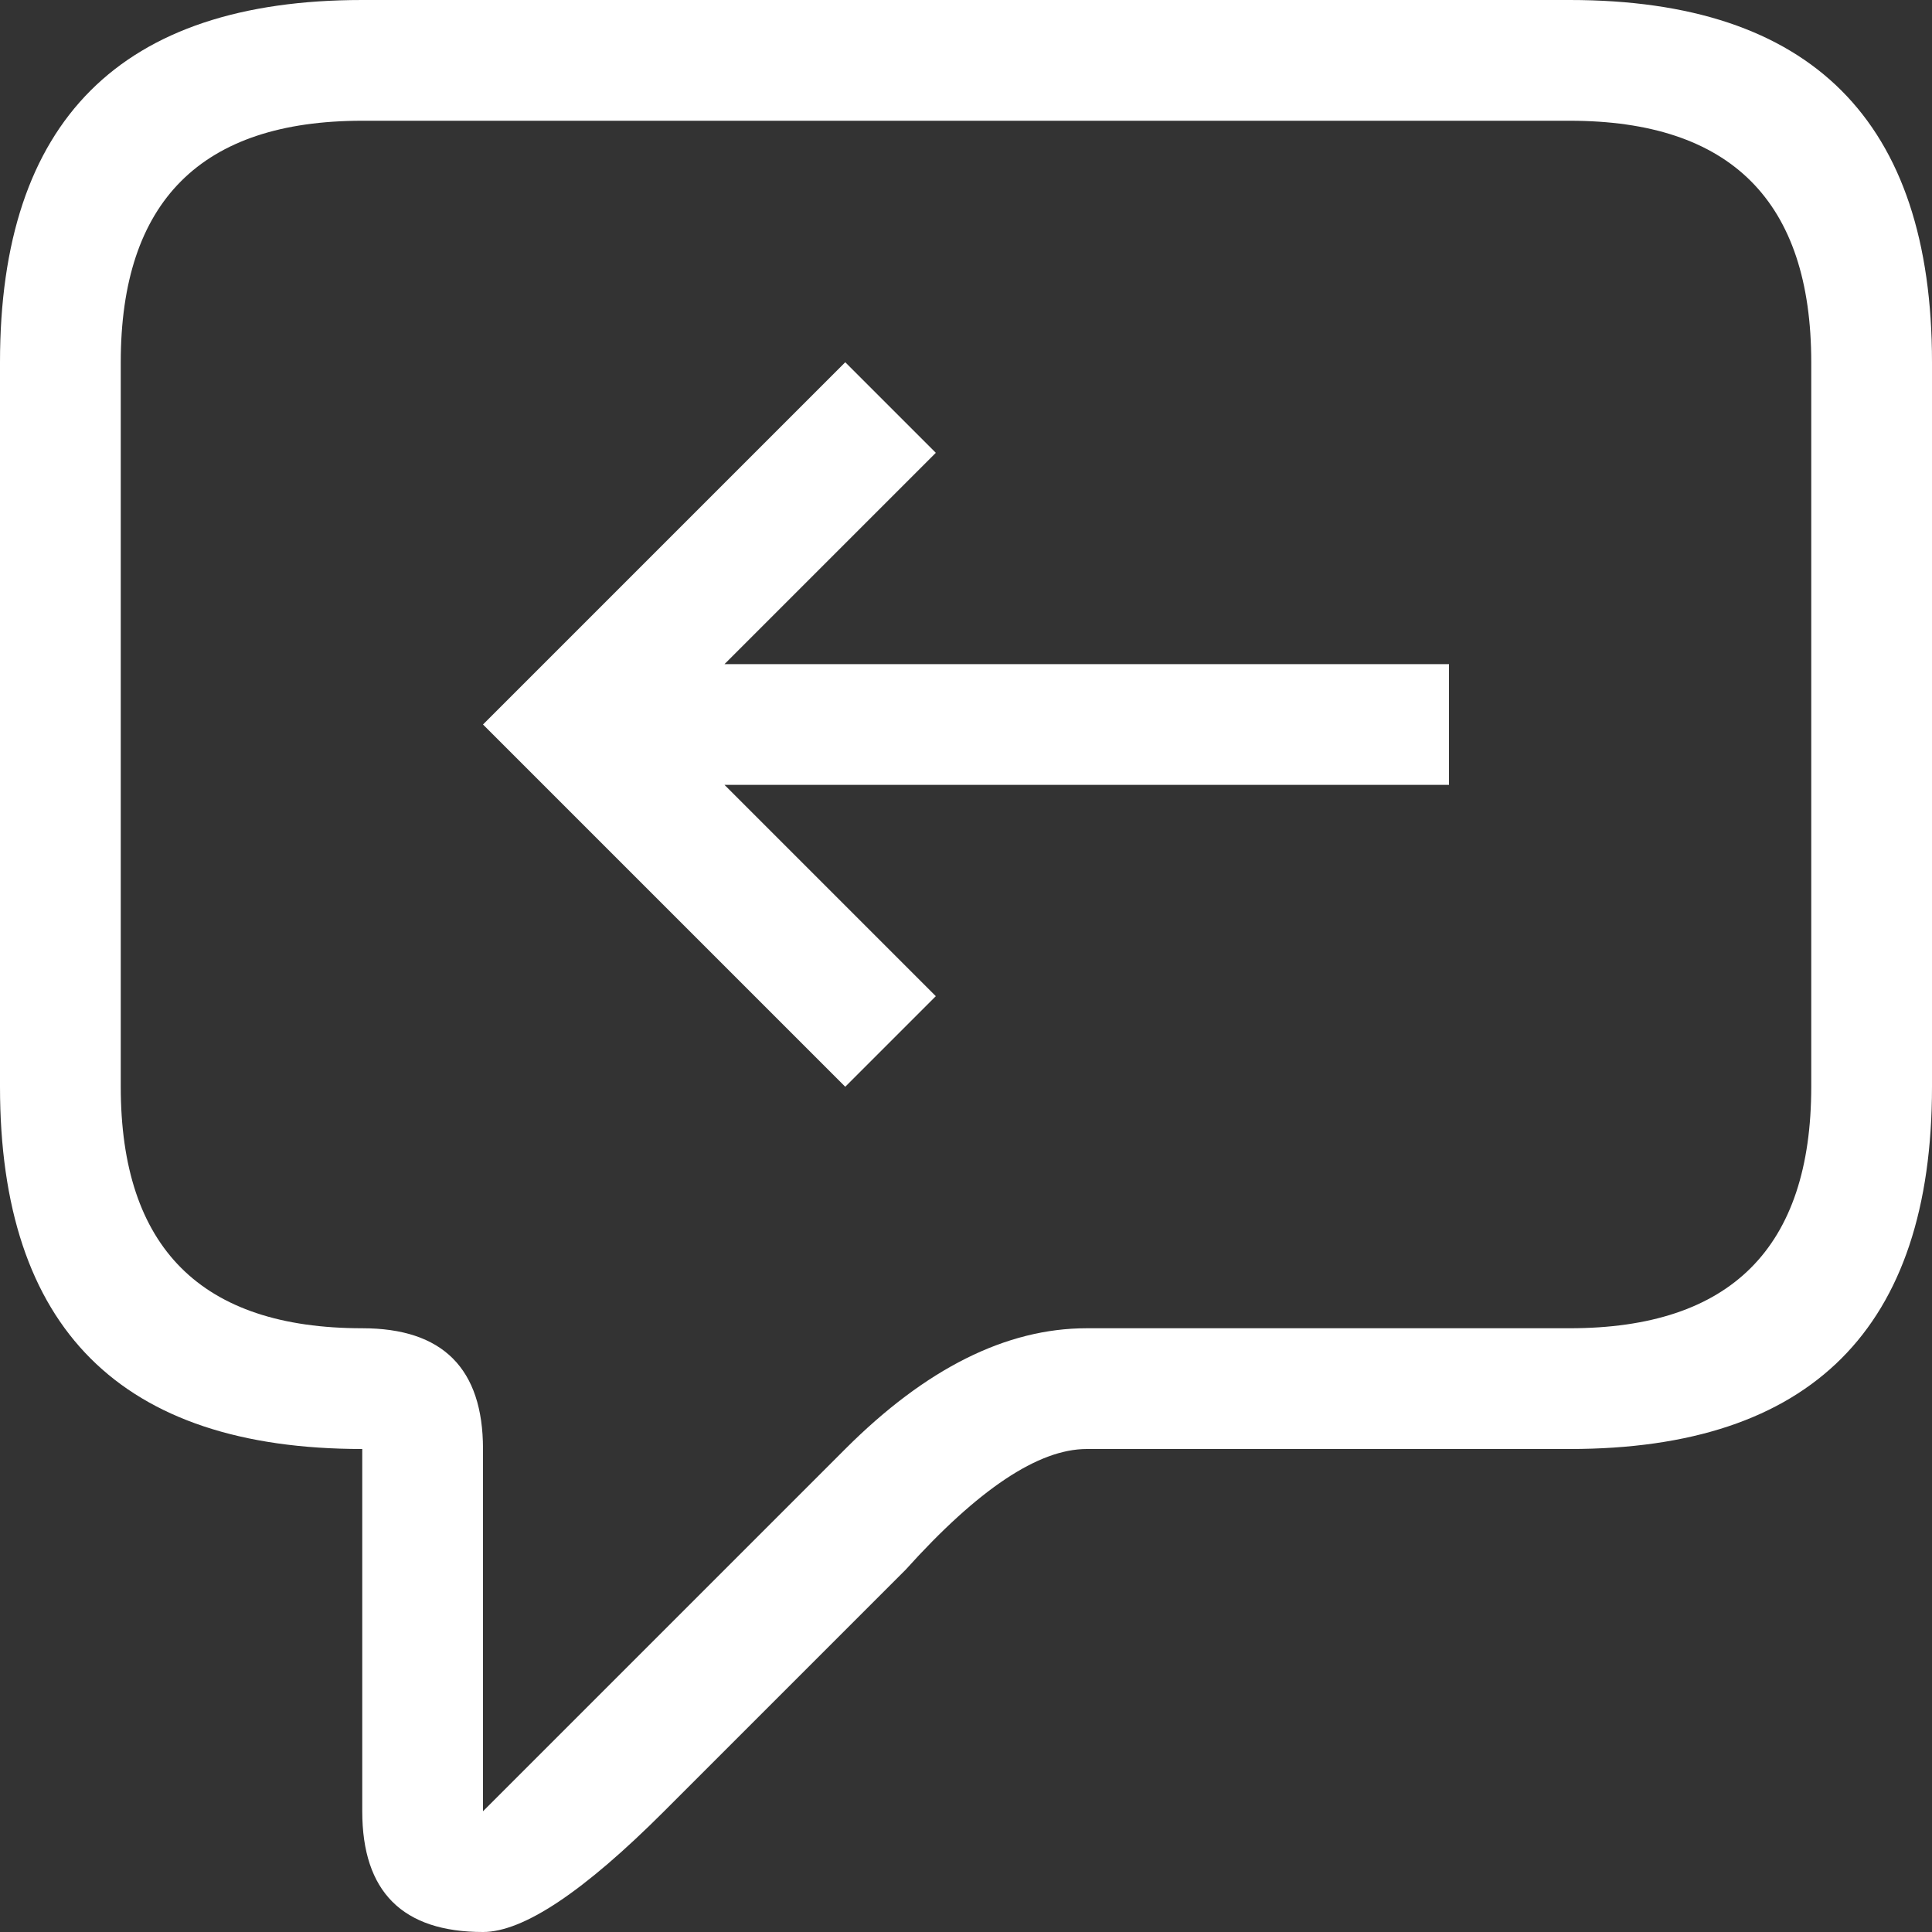 <svg viewBox="0 0 16 16" width="16" height="16" xmlns="http://www.w3.org/2000/svg" fill="#fff" fill-opacity="1">
  <rect x="0" y="0" width="16" height="16" fill="#333333" stroke="none"/>
  <path d="M3 0 13 0Q16 0 16 3L16 9Q16 12 13 12L9 12Q8.4 12 7.5 13L5.5 15Q4.5 16 4 16 3 16 3 15L3 12Q0 12 0 9L0 3Q0 0 3 0M3 1Q1 1 1 3L1 9Q1 11 3 11 4 11 4 12L4 15 7 12Q8 11 9 11L13 11Q15 11 15 9L15 3Q15 1 13 1L3 1M4 6 7 3 7.75 3.75 6 5.5 12 5.5 12 6.5 6 6.5 7.75 8.25 7 9 4 6"></path>
</svg>
